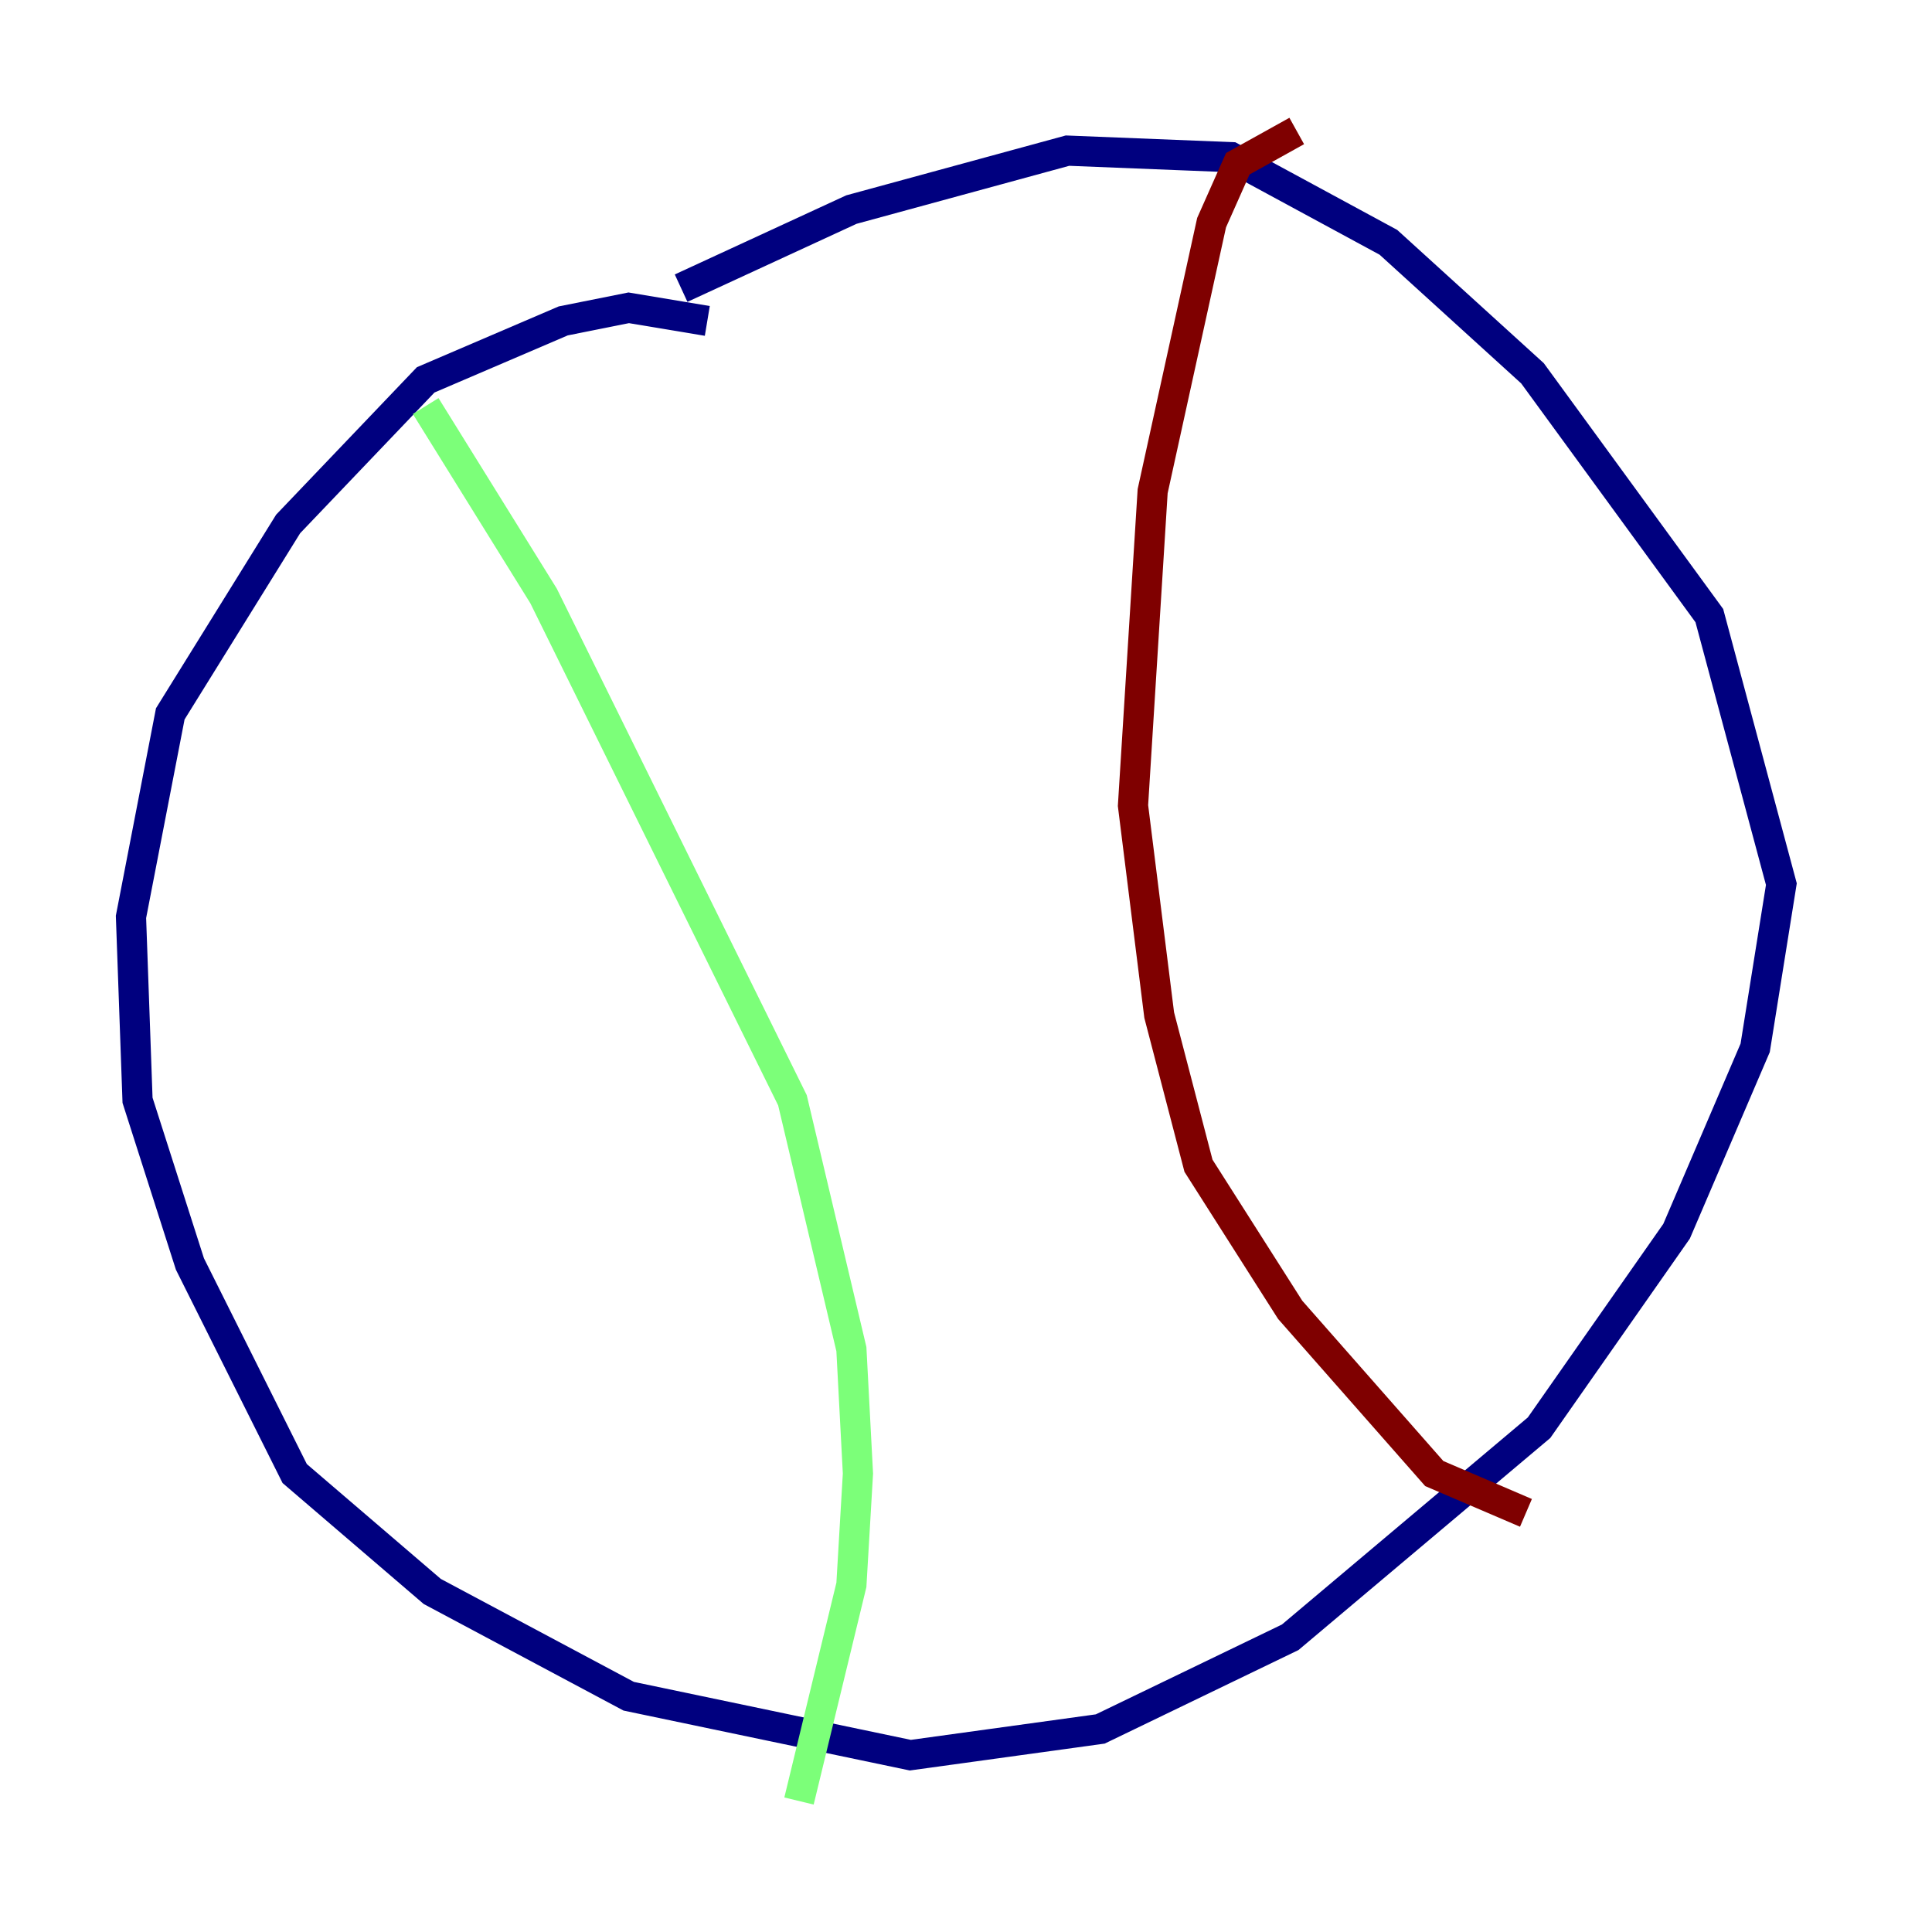<?xml version="1.0" encoding="utf-8" ?>
<svg baseProfile="tiny" height="128" version="1.2" viewBox="0,0,128,128" width="128" xmlns="http://www.w3.org/2000/svg" xmlns:ev="http://www.w3.org/2001/xml-events" xmlns:xlink="http://www.w3.org/1999/xlink"><defs /><polyline fill="none" points="46.861,21.261 41.654,20.393 37.315,21.261 28.203,25.166 19.091,34.712 11.281,47.295 8.678,60.746 9.112,72.895 12.583,83.742 19.525,97.627 28.637,105.437 41.654,112.38 60.312,116.285 72.895,114.549 85.478,108.475 101.966,94.59 111.078,81.573 116.285,69.424 118.02,58.576 113.248,40.786 101.532,24.732 91.986,16.054 81.573,10.414 70.725,9.98 56.407,13.885 45.125,19.091" stroke="#00007f" stroke-width="2" /><polyline fill="none" points="28.203,26.902 36.014,39.485 52.502,72.895 56.407,89.383 56.841,97.627 56.407,105.003 52.936,119.322" stroke="#7cff79" stroke-width="2" /><polyline fill="none" points="85.912,8.678 82.007,10.848 80.271,14.752 76.366,32.542 75.064,53.37 76.8,67.254 79.403,77.234 85.478,86.78 95.024,97.627 101.098,100.231" stroke="#7f0000" stroke-width="2" /></svg>